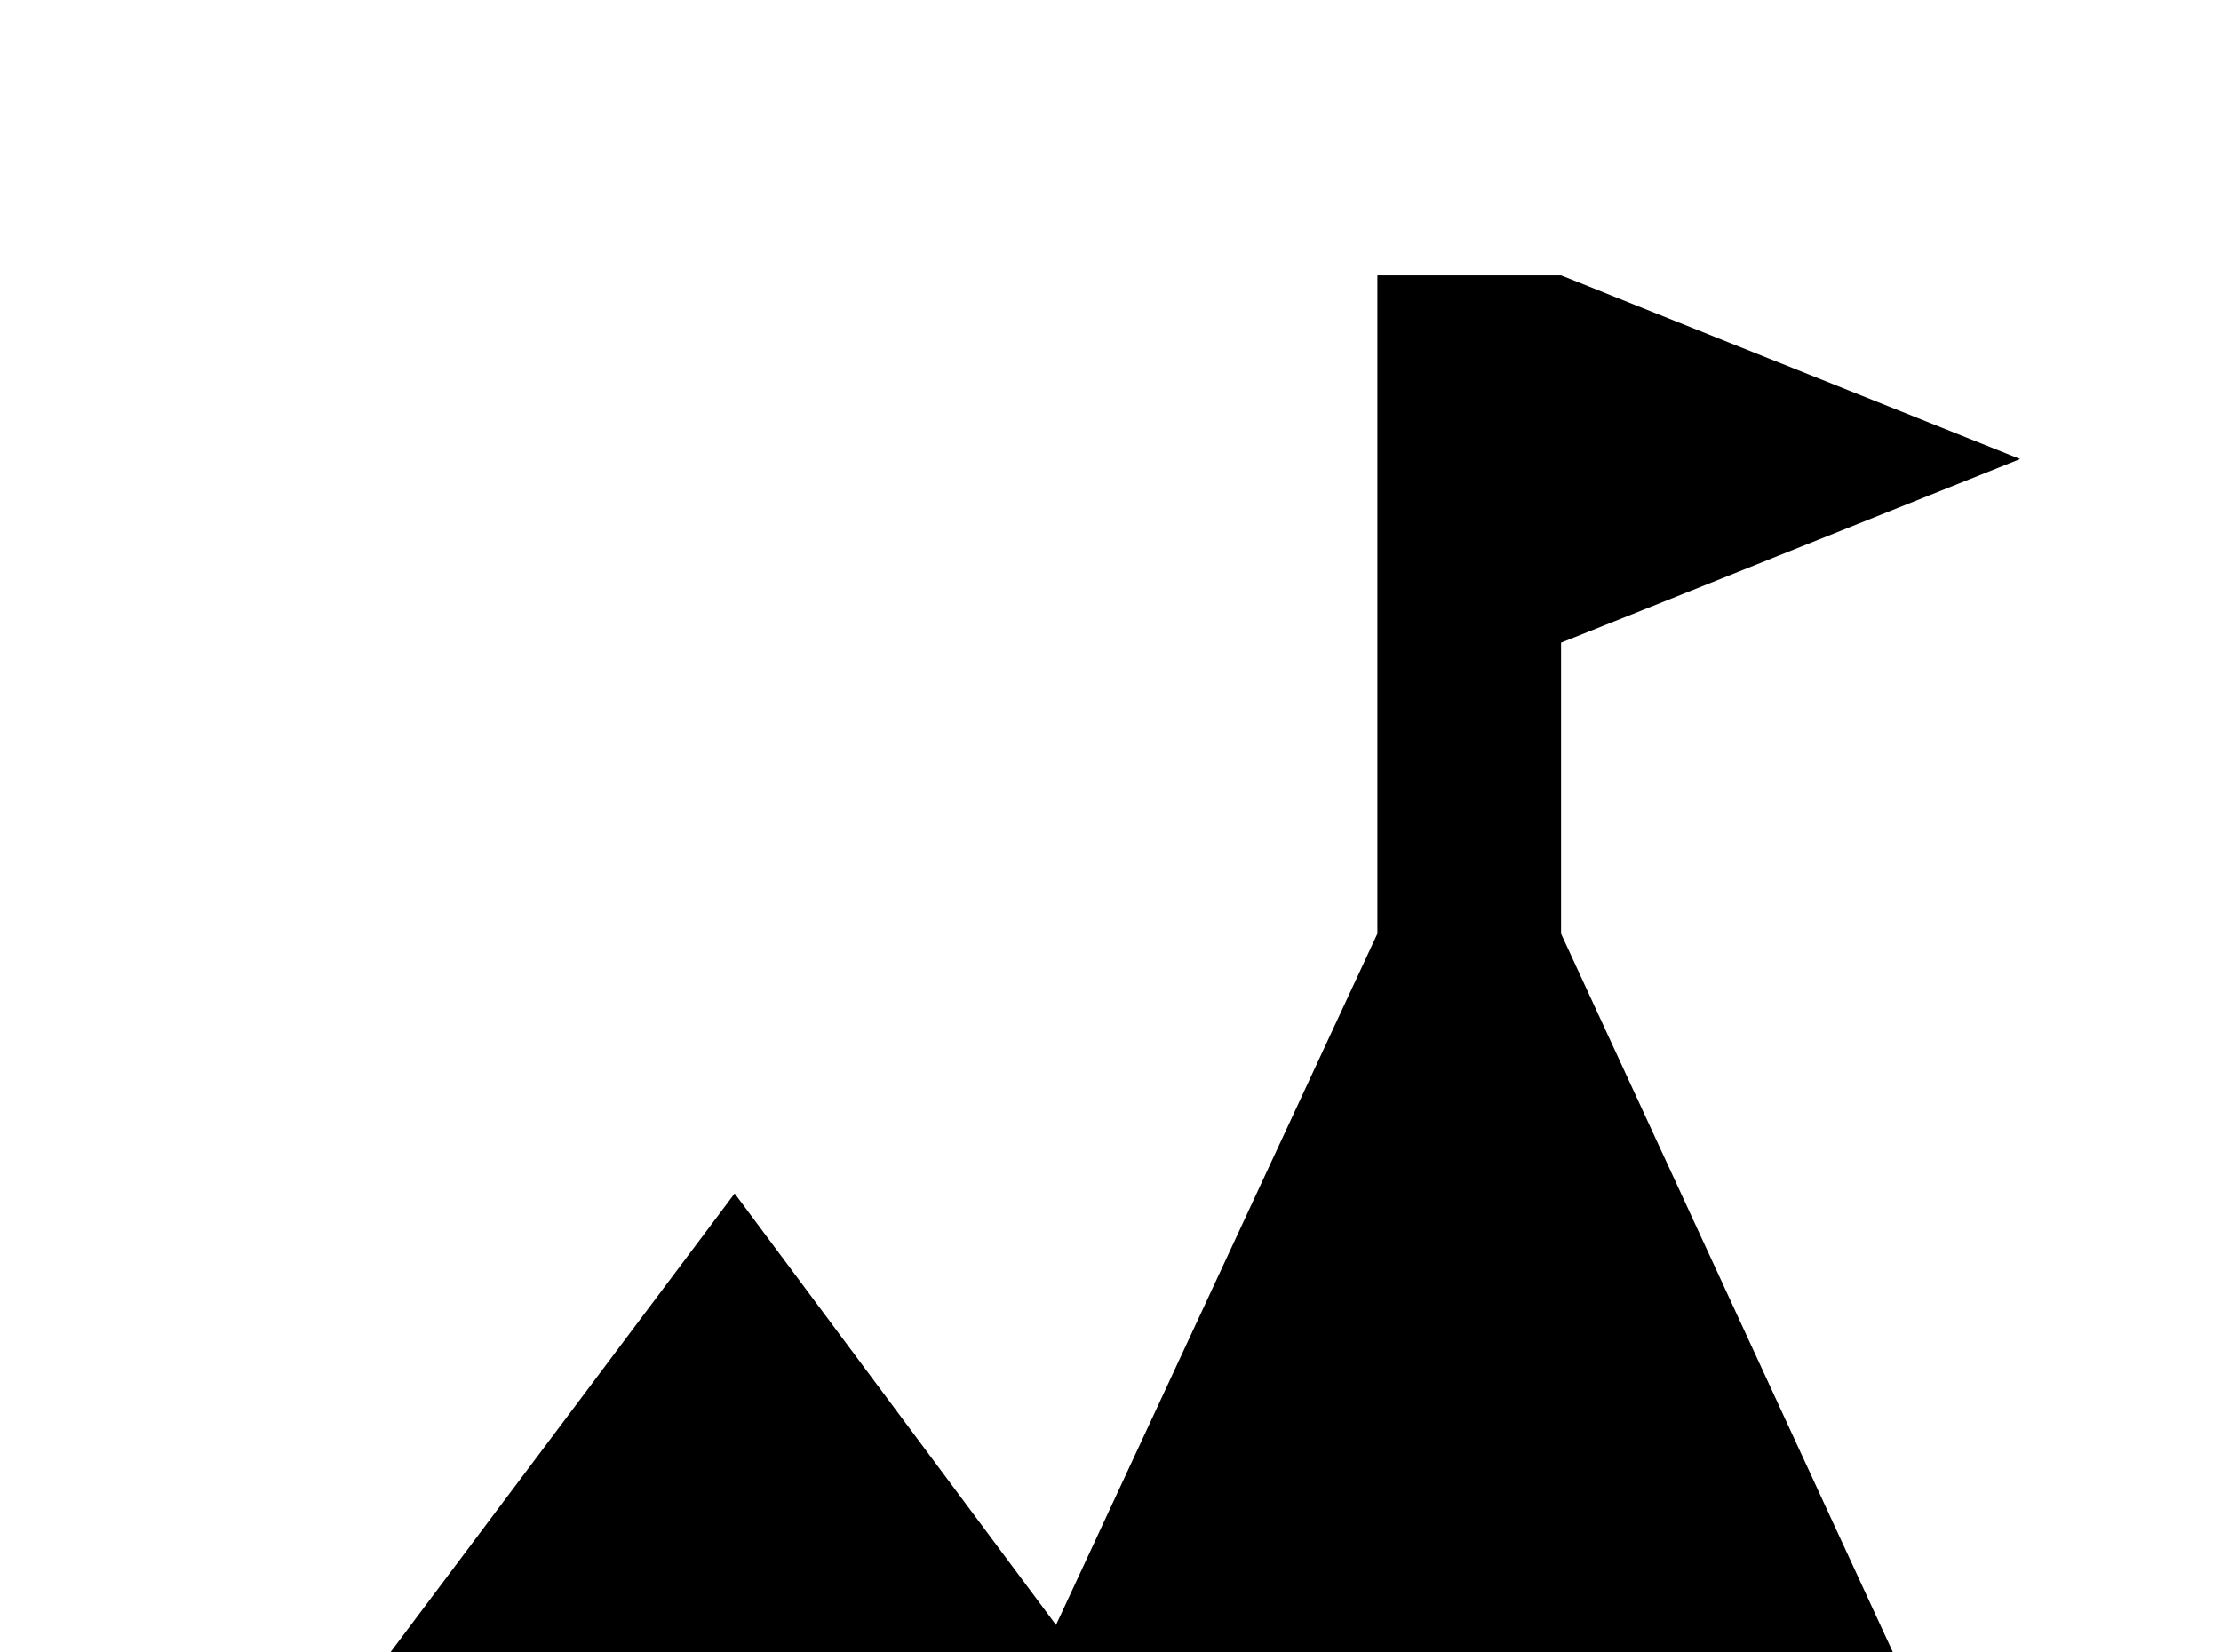 <!-- Generated by IcoMoon.io -->
<svg version="1.1" xmlns="http://www.w3.org/2000/svg" width="43" height="32" viewBox="0 0 43 32">
<title>summit</title>
<path d="M26.667 5.333h3.556l8.889 3.556-8.889 3.556v5.636l8.889 19.253h-35.556l10.667-14.222 6.222 8.356 6.222-13.387v-12.747z"></path>
</svg>
